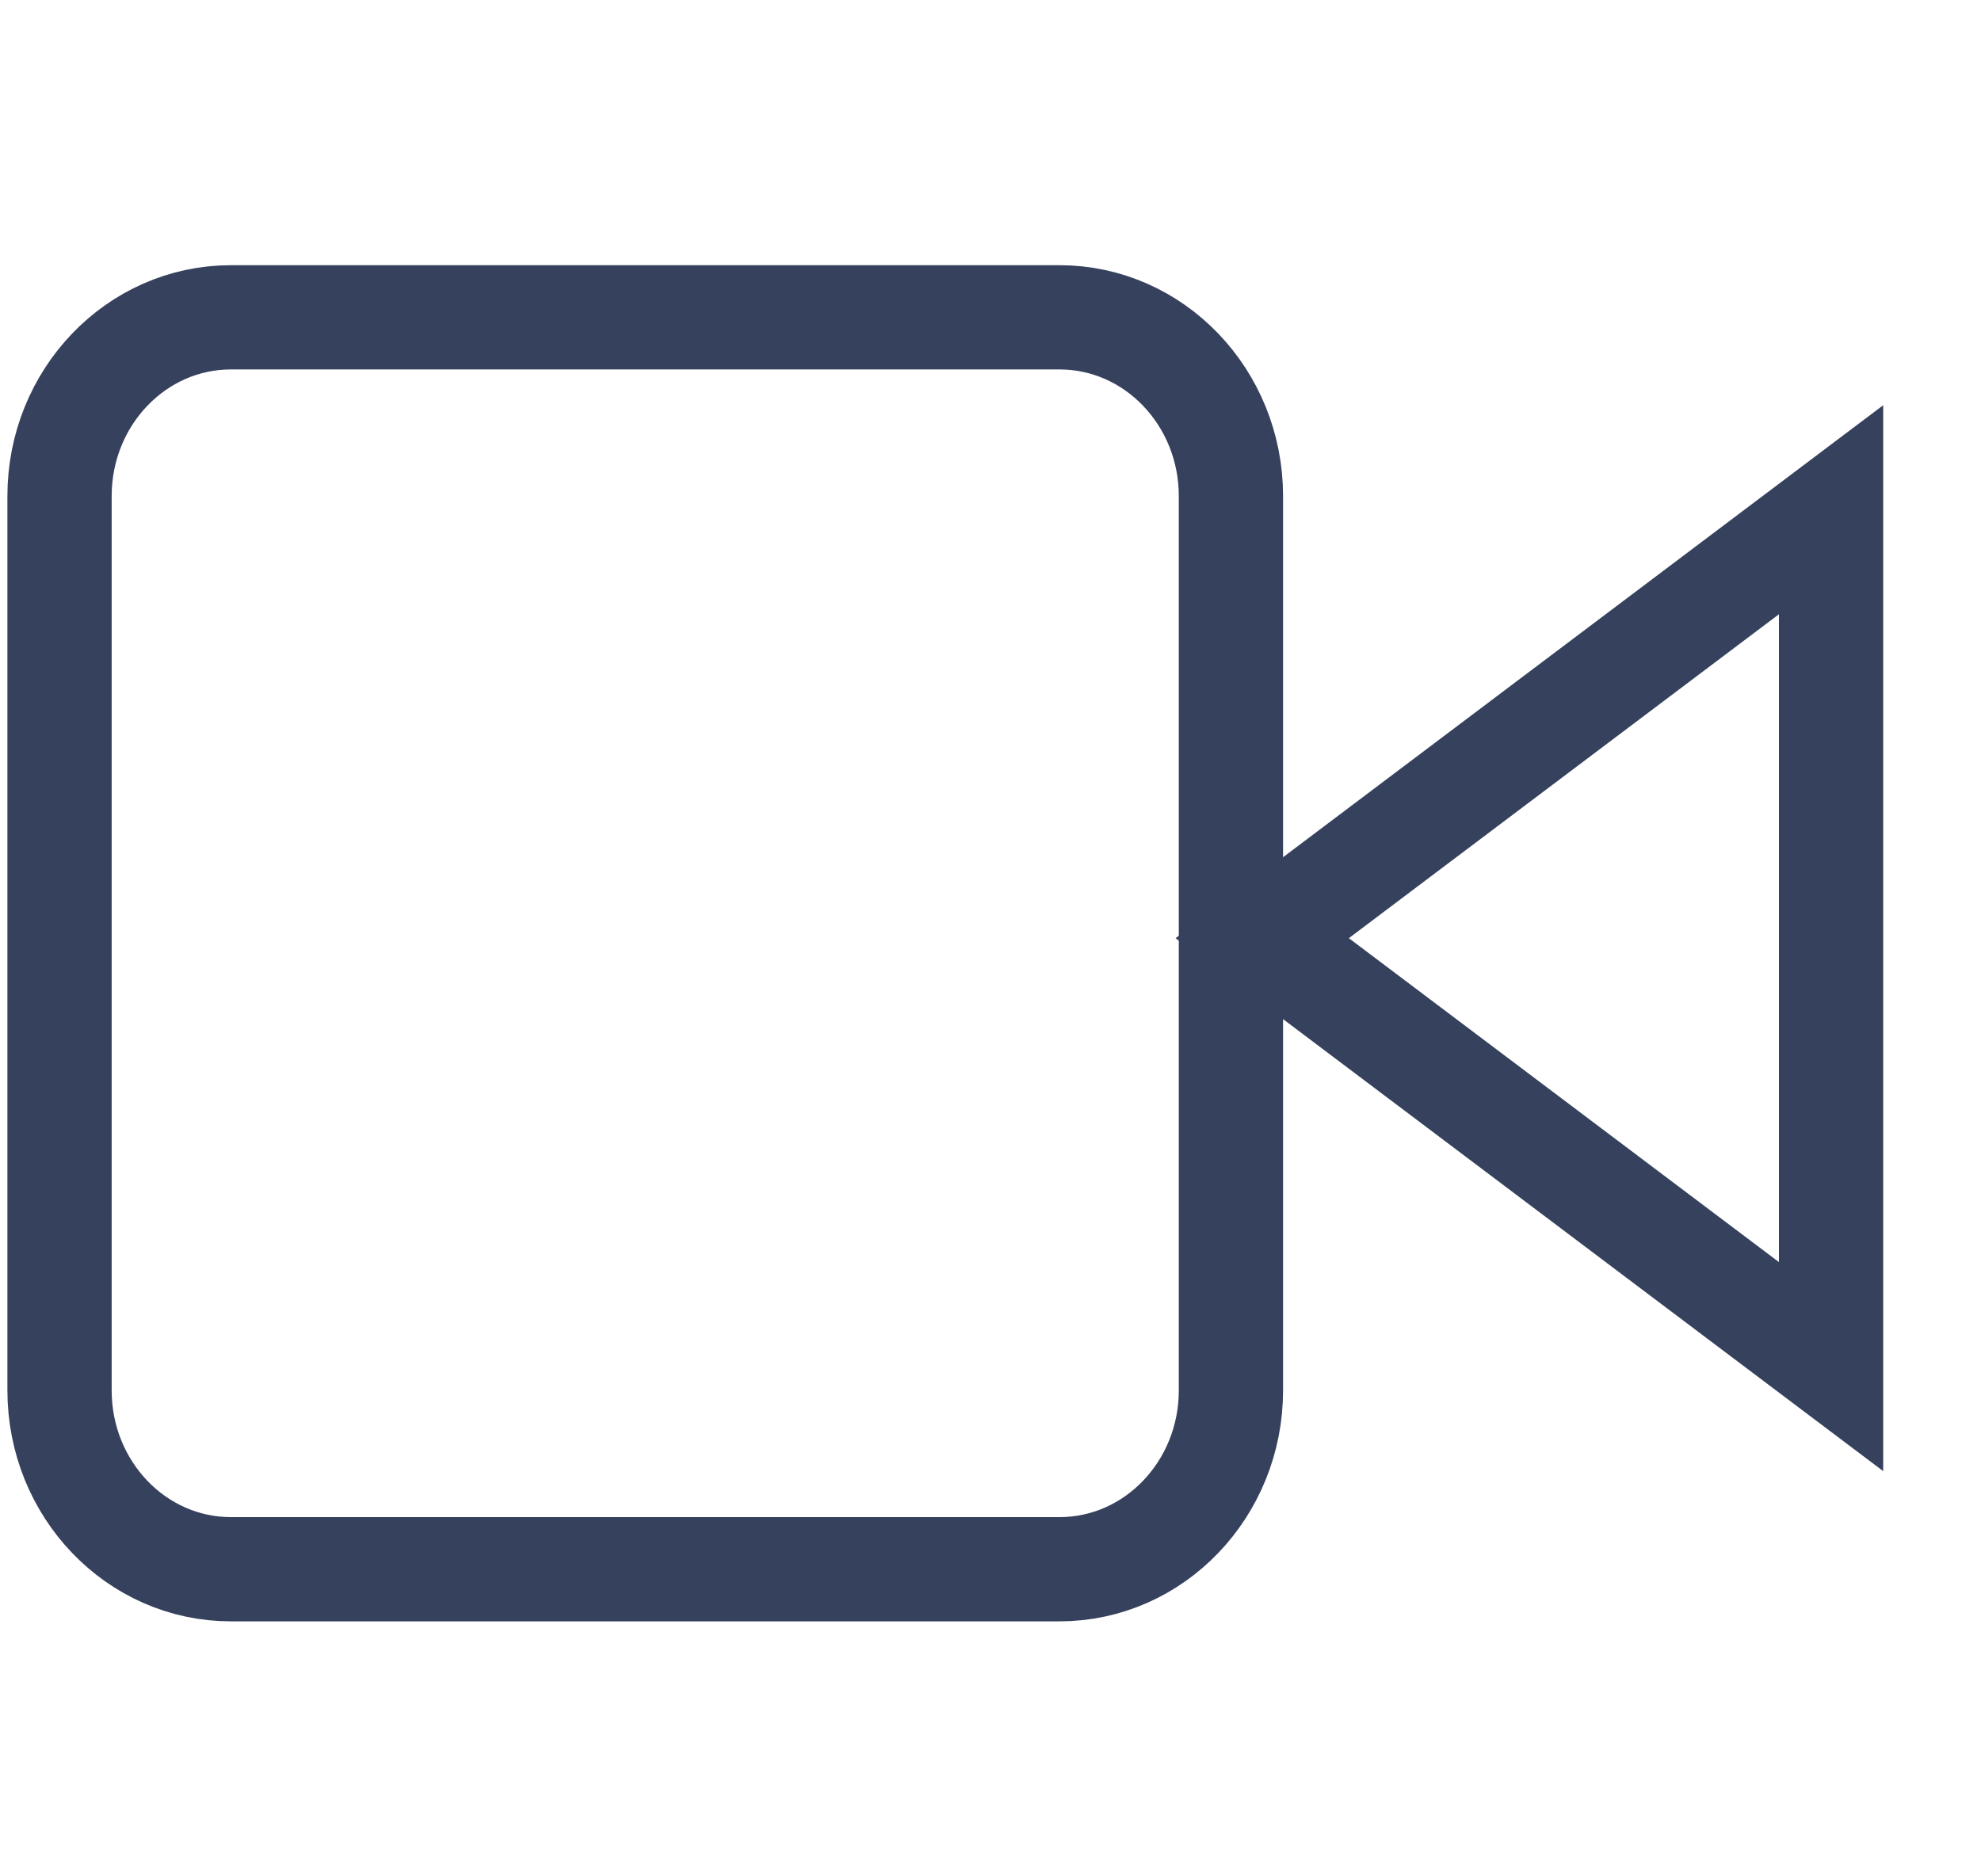 <svg width="19" height="18" viewBox="0 0 19 18" fill="none" xmlns="http://www.w3.org/2000/svg">
<g clip-path="url(#clip0_1213_34105)">
<path d="M17.562 4.89L12.106 9L17.562 13.11V4.89Z" stroke="#36415D" stroke-linecap="square"/>
<path d="M10.161 3.044H2.215C1.307 3.044 0.571 3.812 0.571 4.759V13.338C0.571 14.286 1.307 15.054 2.215 15.054H10.161C11.069 15.054 11.806 14.286 11.806 13.338V4.759C11.806 3.812 11.069 3.044 10.161 3.044Z" stroke="#36415D" stroke-linecap="square"/>
</g>
<defs>
<clipPath id="clip0_1213_34105">
<rect width="18" height="18" fill="white" transform="translate(0.064)"/>
</clipPath>
</defs>
</svg>
